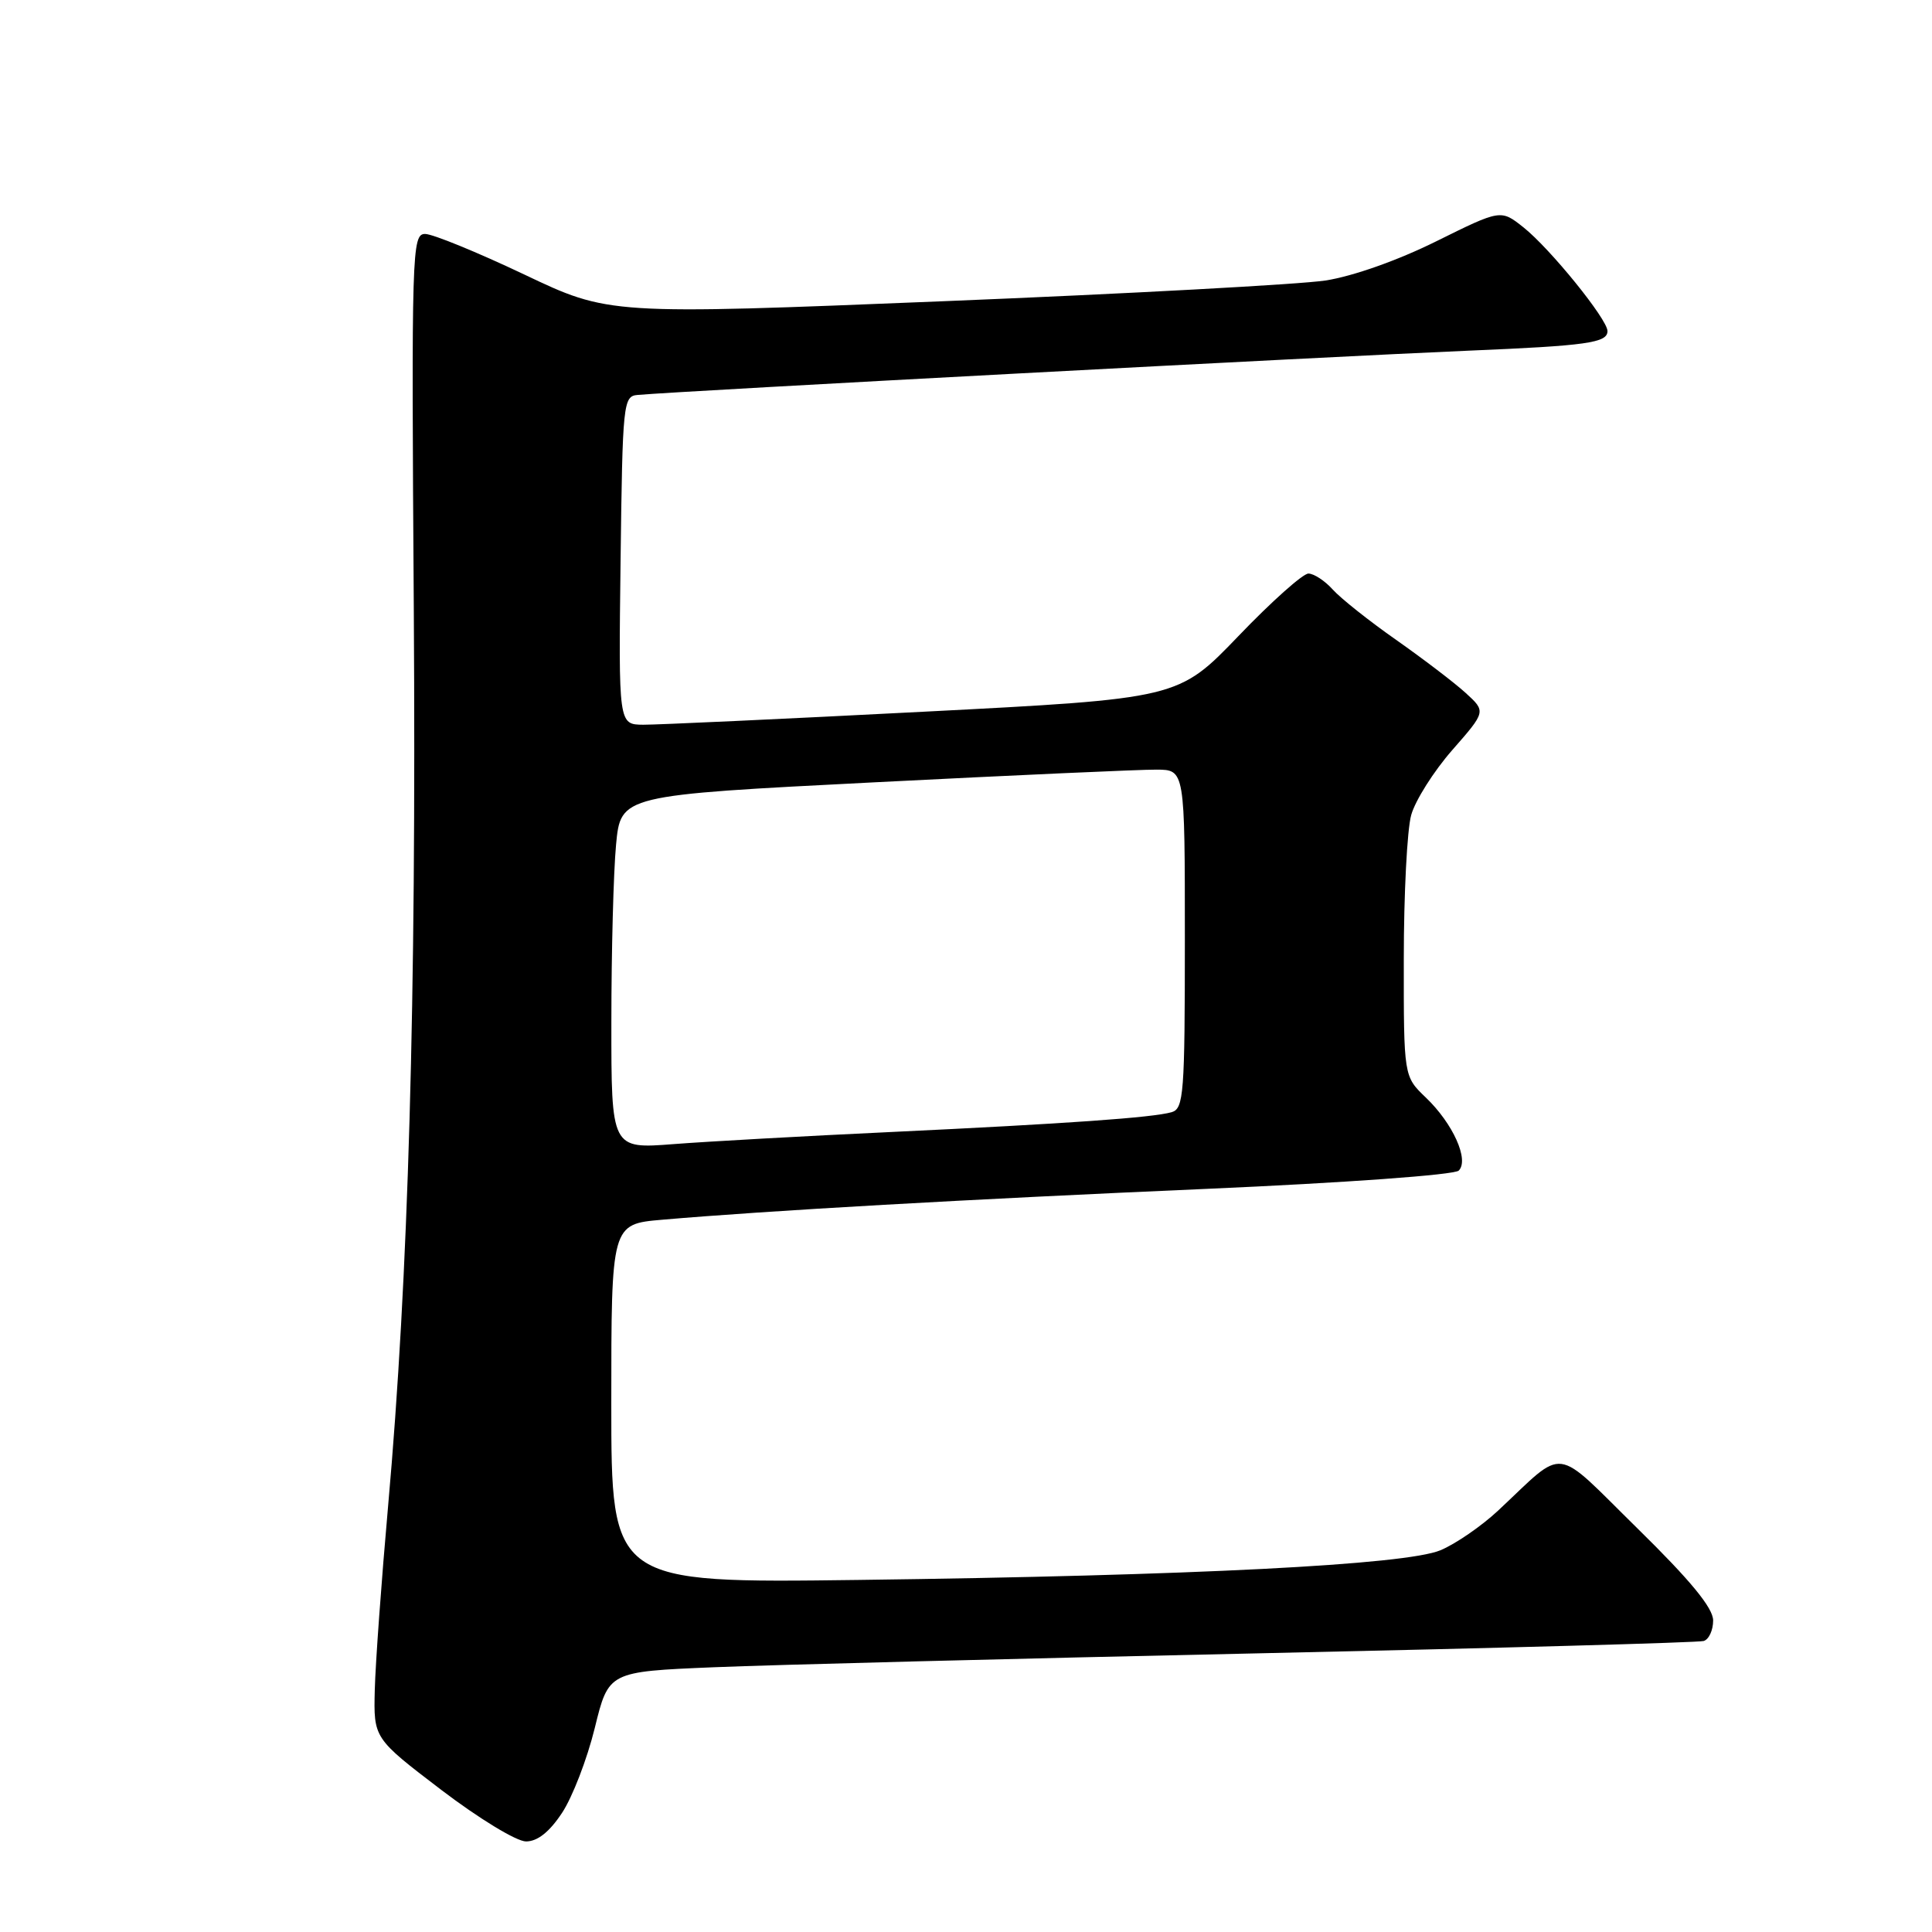 <?xml version="1.0" encoding="UTF-8" standalone="no"?>
<!DOCTYPE svg PUBLIC "-//W3C//DTD SVG 1.1//EN" "http://www.w3.org/Graphics/SVG/1.1/DTD/svg11.dtd" >
<svg xmlns="http://www.w3.org/2000/svg" xmlns:xlink="http://www.w3.org/1999/xlink" version="1.1" viewBox="0 0 256 256">
 <g >
 <path fill="currentColor"
d=" M 74.47 240.22 C 75.85 238.14 77.80 233.08 78.81 228.97 C 80.64 221.50 80.64 221.50 94.57 220.92 C 102.23 220.60 134.60 219.77 166.50 219.08 C 198.40 218.39 225.06 217.65 225.75 217.44 C 226.44 217.23 227.00 216.01 227.00 214.72 C 227.00 213.07 224.03 209.45 216.99 202.54 C 205.65 191.40 207.62 191.65 198.50 200.17 C 196.30 202.22 192.86 204.59 190.86 205.42 C 186.22 207.35 158.10 208.78 113.75 209.35 C 81.00 209.77 81.00 209.77 81.00 185.98 C 81.00 162.20 81.00 162.20 87.75 161.62 C 101.47 160.43 128.37 158.90 159.89 157.53 C 178.17 156.73 192.72 155.68 193.29 155.11 C 194.70 153.70 192.53 148.88 188.93 145.43 C 186.00 142.63 186.00 142.63 186.01 127.06 C 186.01 118.50 186.45 109.92 186.99 108.00 C 187.52 106.08 189.97 102.20 192.43 99.39 C 196.91 94.28 196.91 94.28 194.20 91.81 C 192.72 90.46 188.57 87.30 185.00 84.79 C 181.43 82.29 177.64 79.28 176.60 78.12 C 175.55 76.95 174.09 76.00 173.37 76.00 C 172.64 76.00 168.46 79.73 164.09 84.29 C 156.13 92.57 156.13 92.57 122.32 94.31 C 103.72 95.27 87.03 96.04 85.23 96.03 C 81.96 96.00 81.96 96.00 82.23 74.25 C 82.49 53.32 82.58 52.49 84.50 52.33 C 90.66 51.79 176.36 47.23 194.50 46.47 C 210.28 45.81 213.00 45.43 213.00 43.87 C 213.00 42.31 205.40 32.93 201.86 30.12 C 198.86 27.74 198.86 27.74 190.30 31.98 C 185.22 34.50 179.26 36.61 175.62 37.17 C 172.26 37.68 149.52 38.92 125.09 39.91 C 80.68 41.71 80.68 41.71 69.42 36.35 C 63.22 33.41 57.33 31.00 56.33 31.00 C 54.58 31.00 54.51 33.13 54.83 80.71 C 55.17 132.81 54.12 169.32 51.43 199.50 C 50.55 209.40 49.75 220.39 49.66 223.92 C 49.50 230.33 49.50 230.33 58.47 237.17 C 63.46 240.97 68.44 244.00 69.70 244.00 C 71.22 244.00 72.80 242.75 74.47 240.22 Z  M 81.01 135.37 C 81.01 126.09 81.29 115.55 81.63 111.94 C 82.25 105.37 82.25 105.37 115.88 103.66 C 134.37 102.72 151.19 101.96 153.25 101.98 C 157.00 102.00 157.00 102.00 157.00 124.43 C 157.00 144.94 156.85 146.91 155.25 147.37 C 152.74 148.09 141.46 148.89 118.00 150.00 C 106.72 150.53 93.79 151.25 89.25 151.60 C 81.00 152.24 81.00 152.24 81.01 135.37 Z "/>
</g>
</svg>